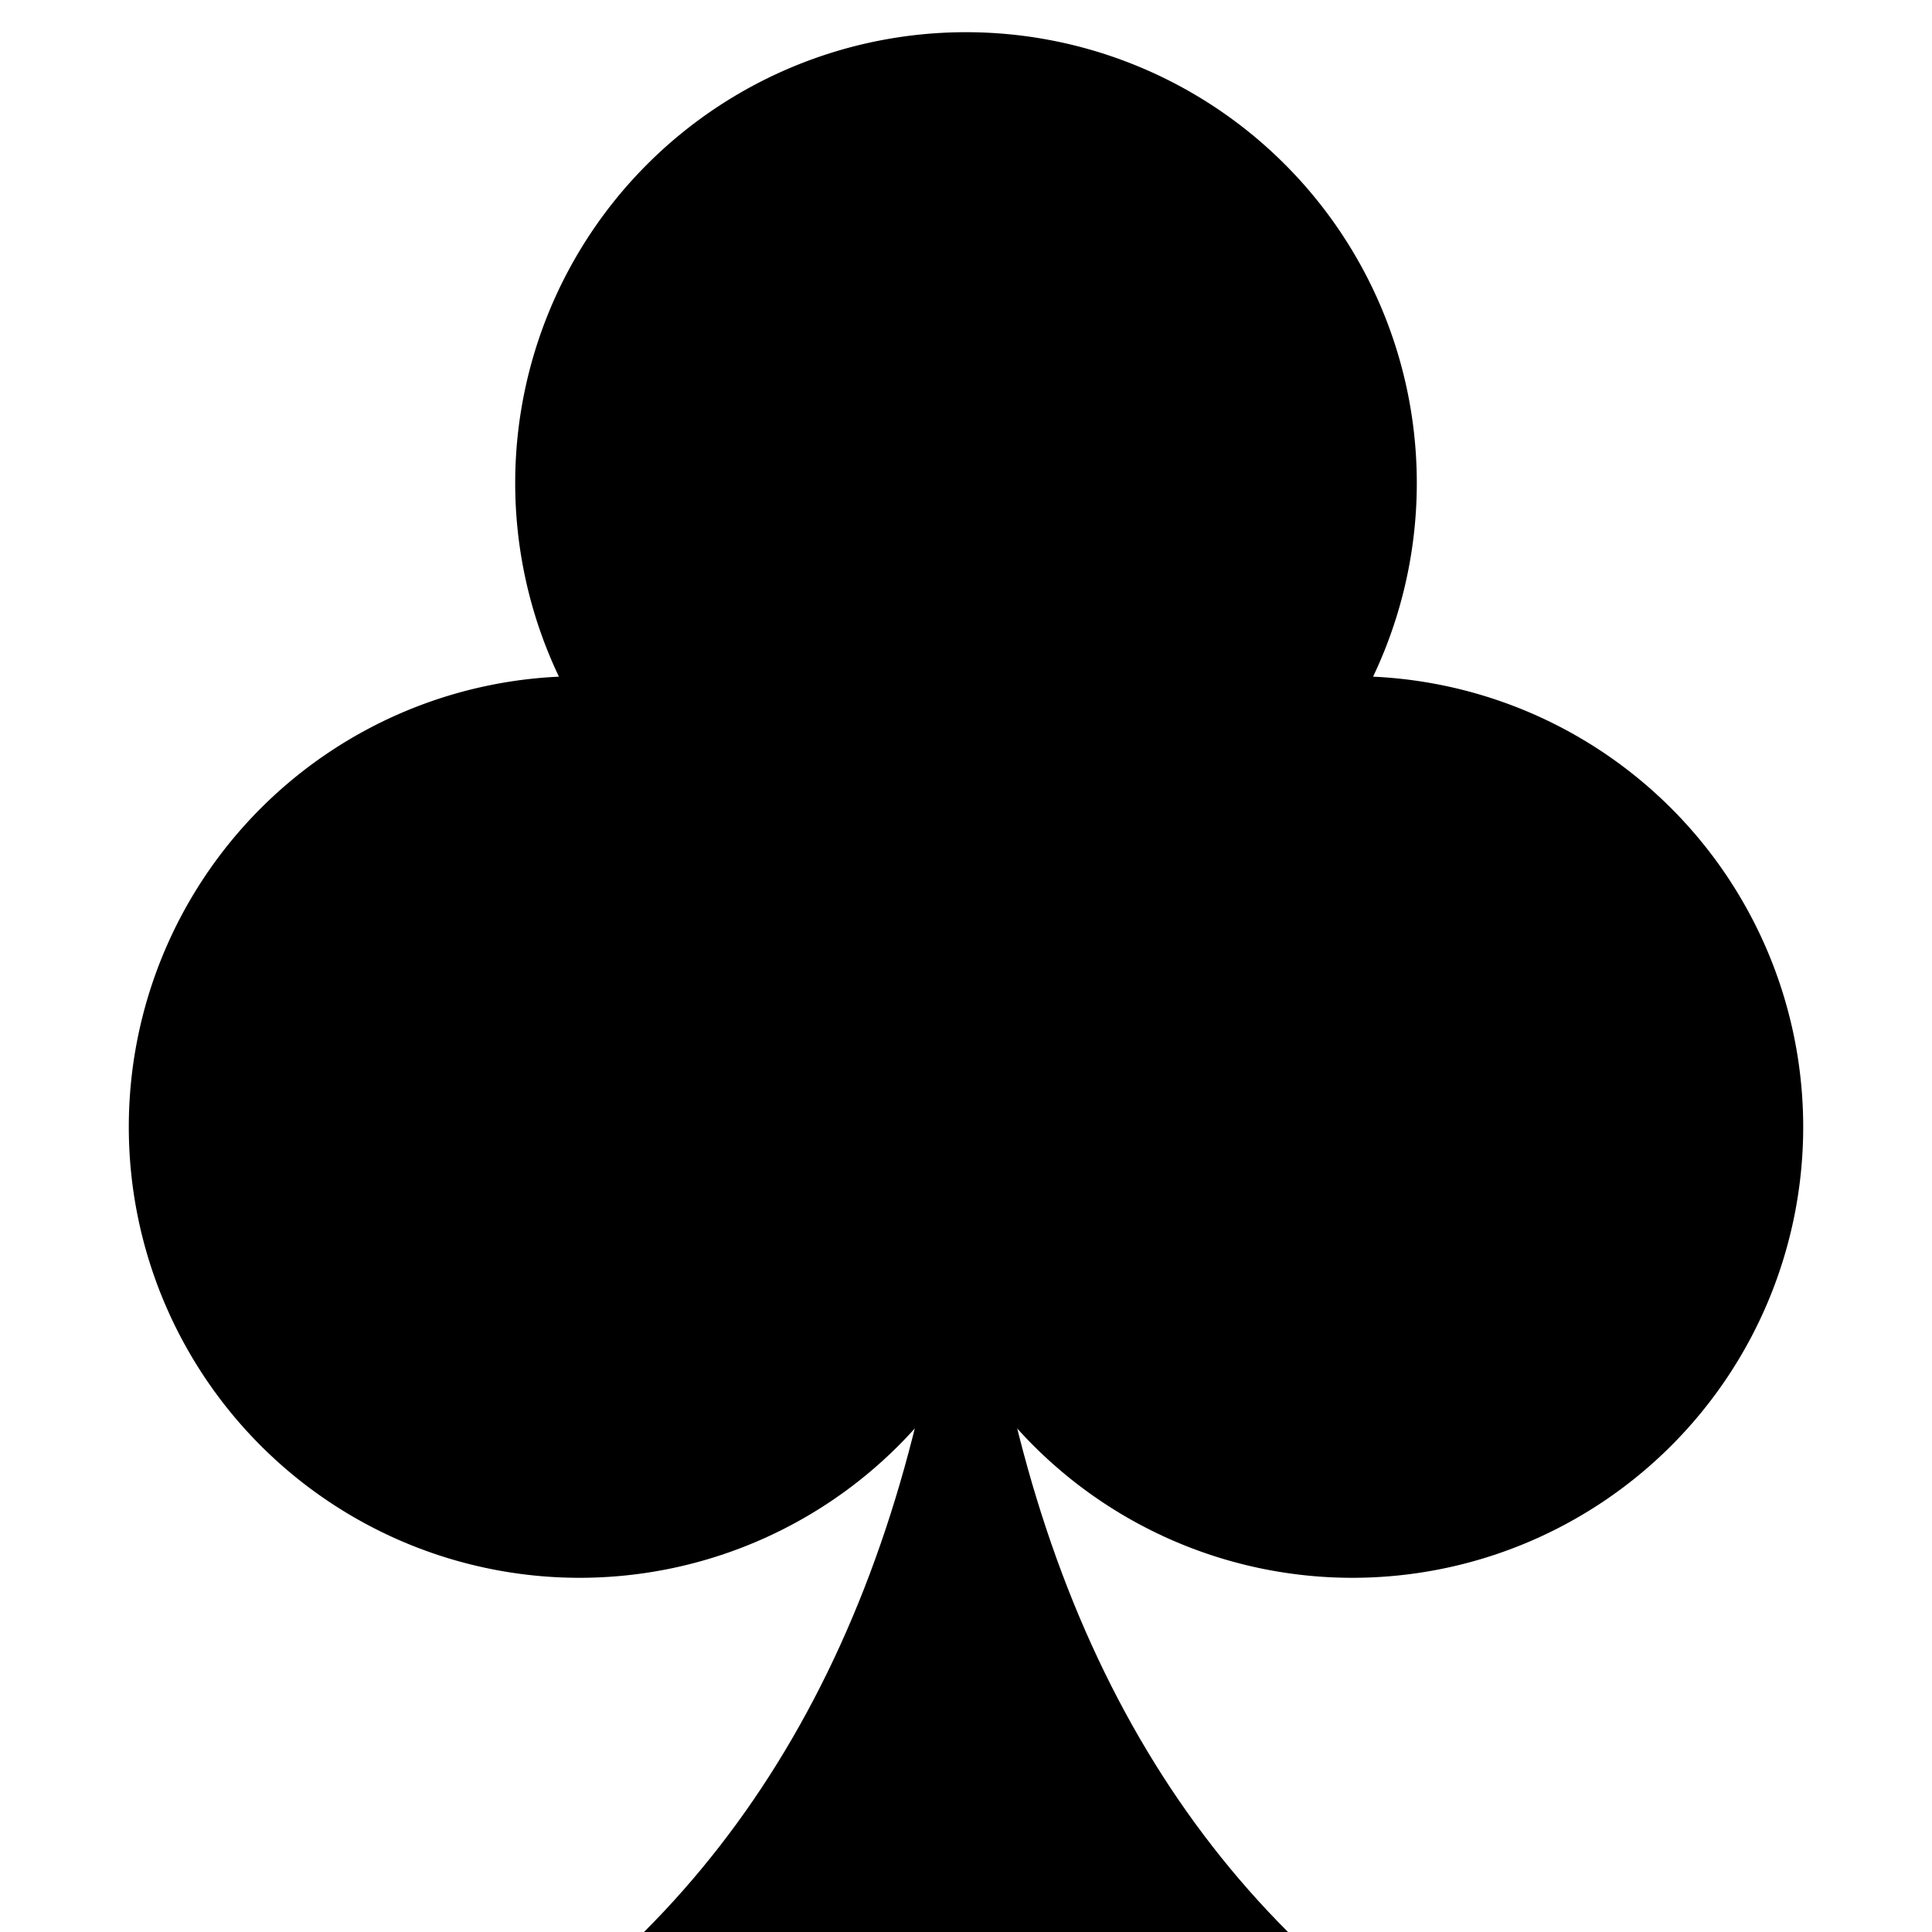 <svg xmlns="http://www.w3.org/2000/svg" viewBox="0 0 60 60">
    <path d="M4 35a14 14 0 1 0 28 0a14 14 0 1 0 -28 0" />
    <path d="M16 15a14 14 0 1 0 28 0a14 14 0 1 0 -28 0" />
    <path d="M28 35a14 14 0 1 0 28 0a14 14 0 1 0 -28 0" />
    <path d="M30,30 Q 30,50 20,60 H40 Q30,50 30,30" />
</svg>